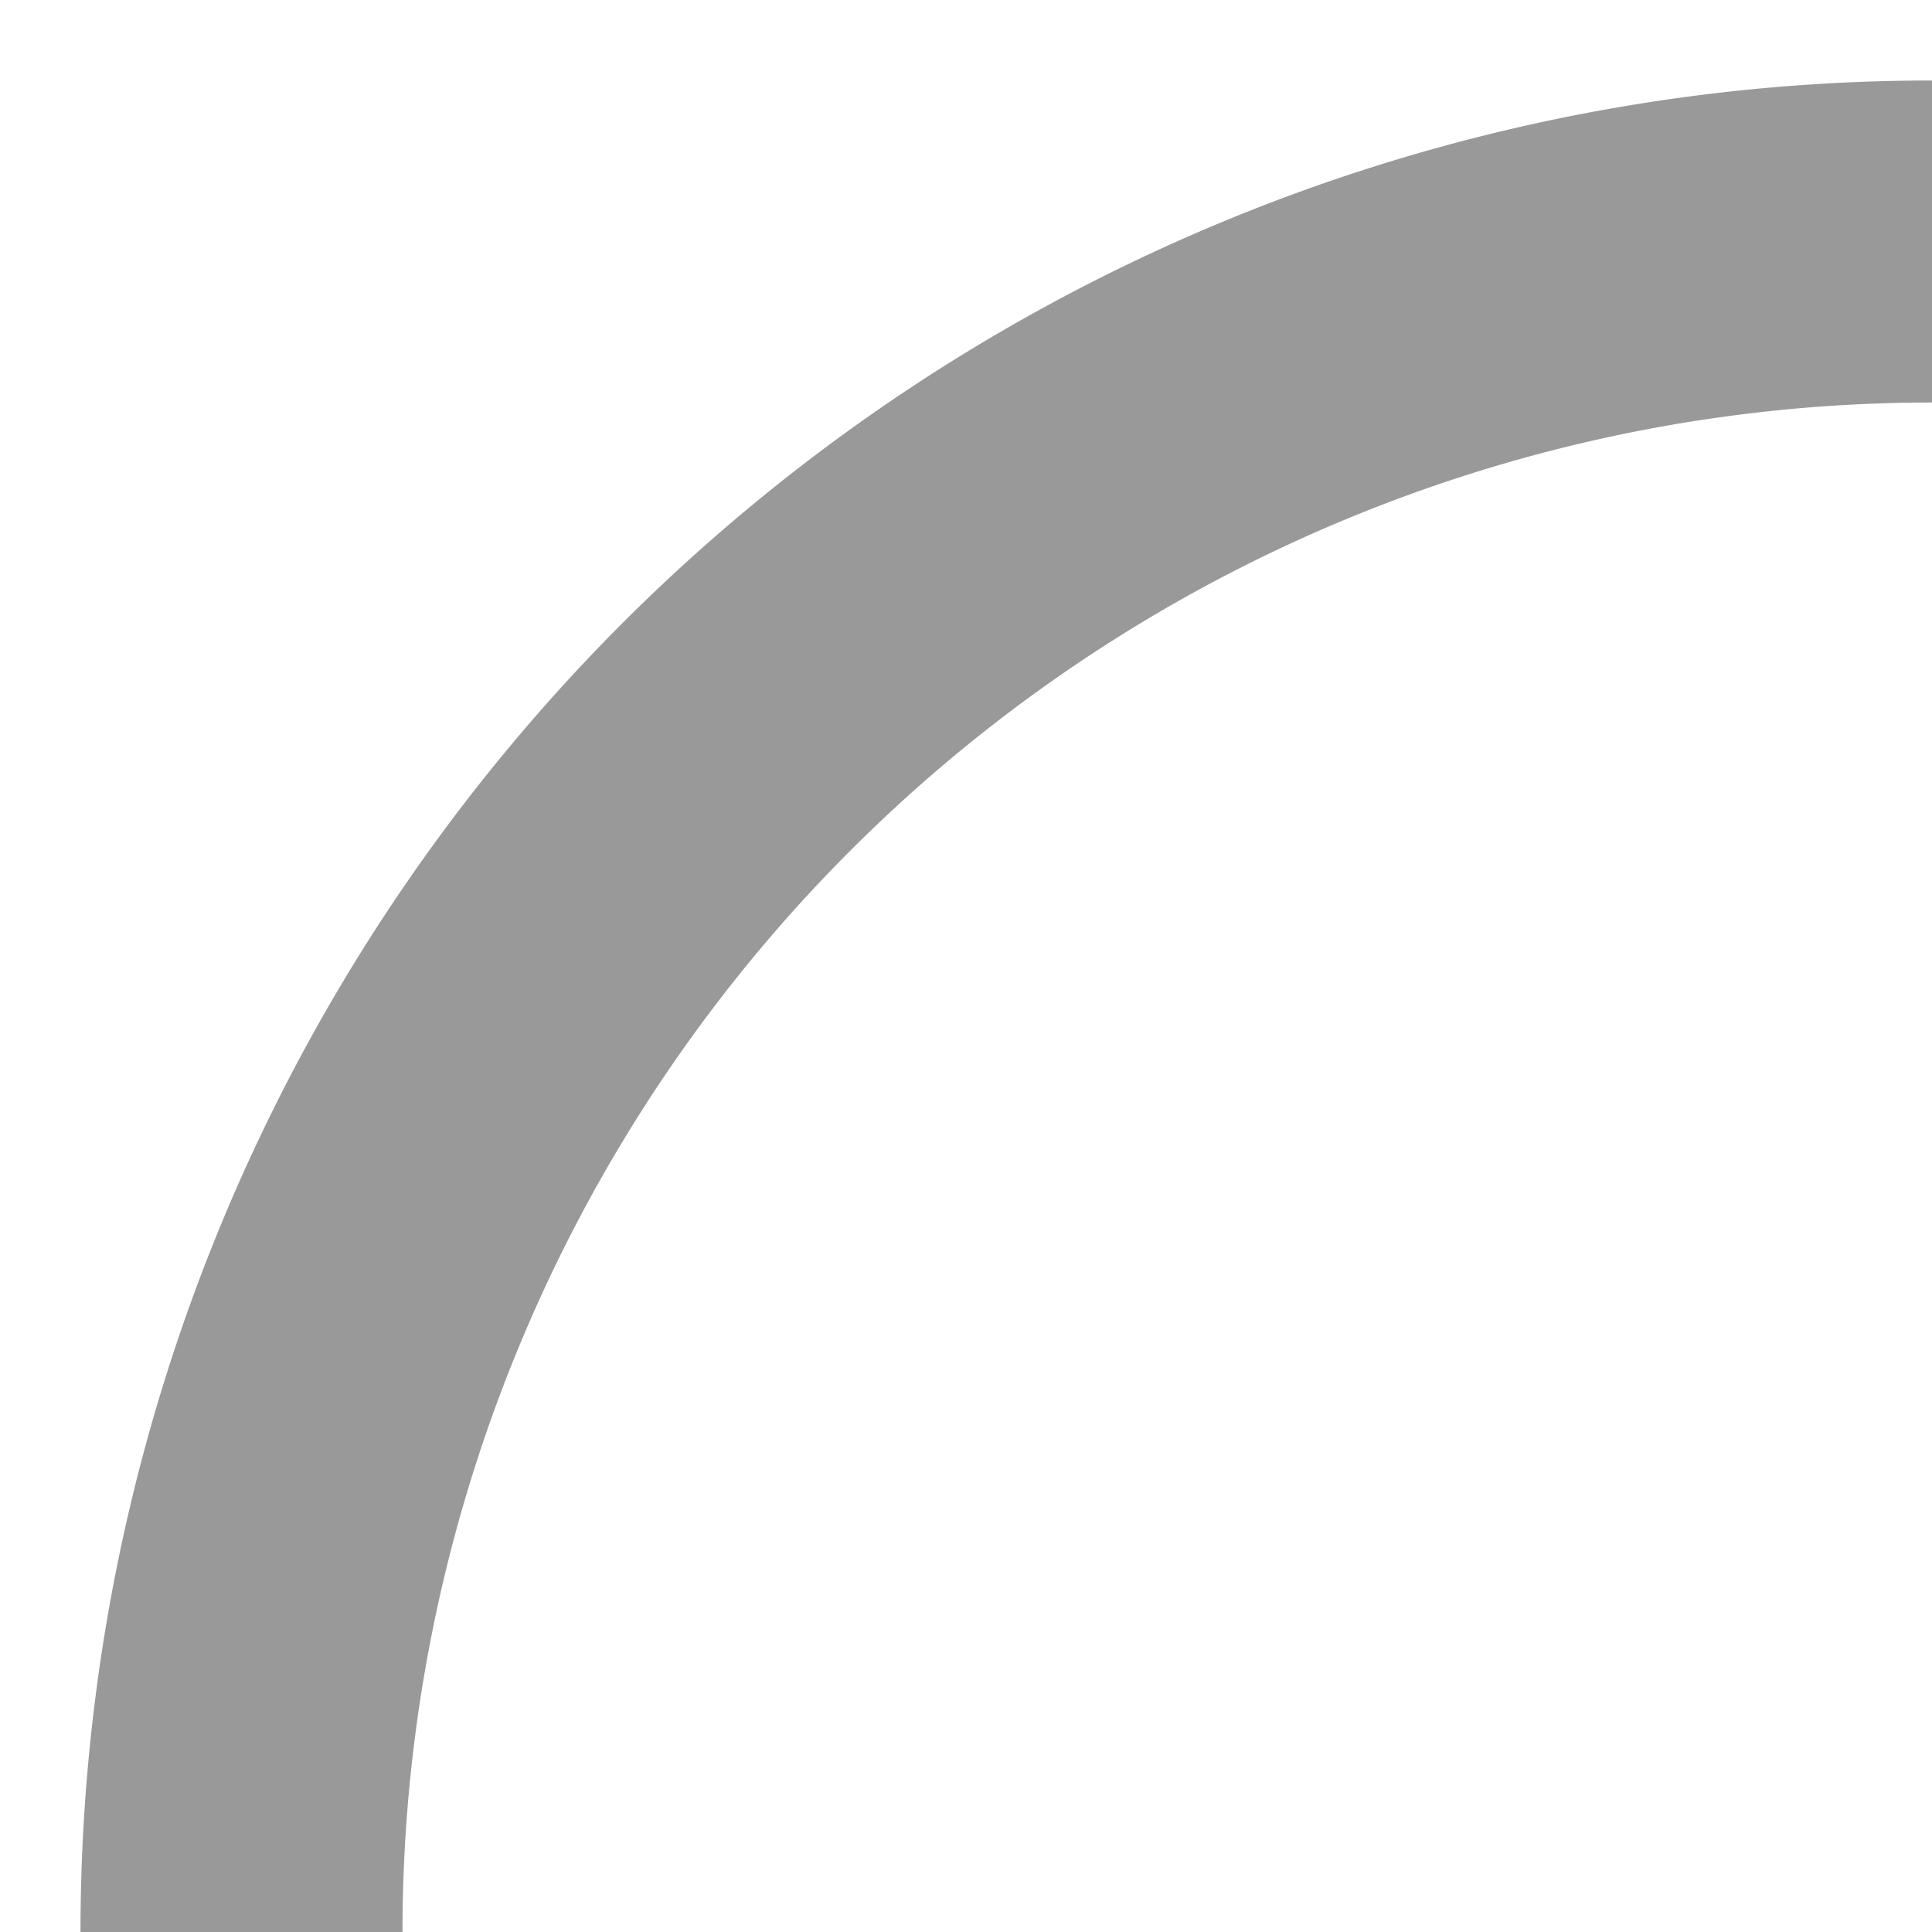 <svg viewBox="0 0 24 24" focusable="false"><path d="M24 47a23 23 0 110-46 23 23 0 010 46zm0-42a19 19 0 100 38 19 19 0 000-38z" opacity=".4" /><path d="M46.91 22c.1 1.1-.8 2-1.91 2-1.1 0-1.99-.9-2.1-2A19.02 19.02 0 0026 5.1c-1.1-.11-2-1-2-2.1s.9-2 2-1.91A23.03 23.03 0 0146.91 22z" /></svg>